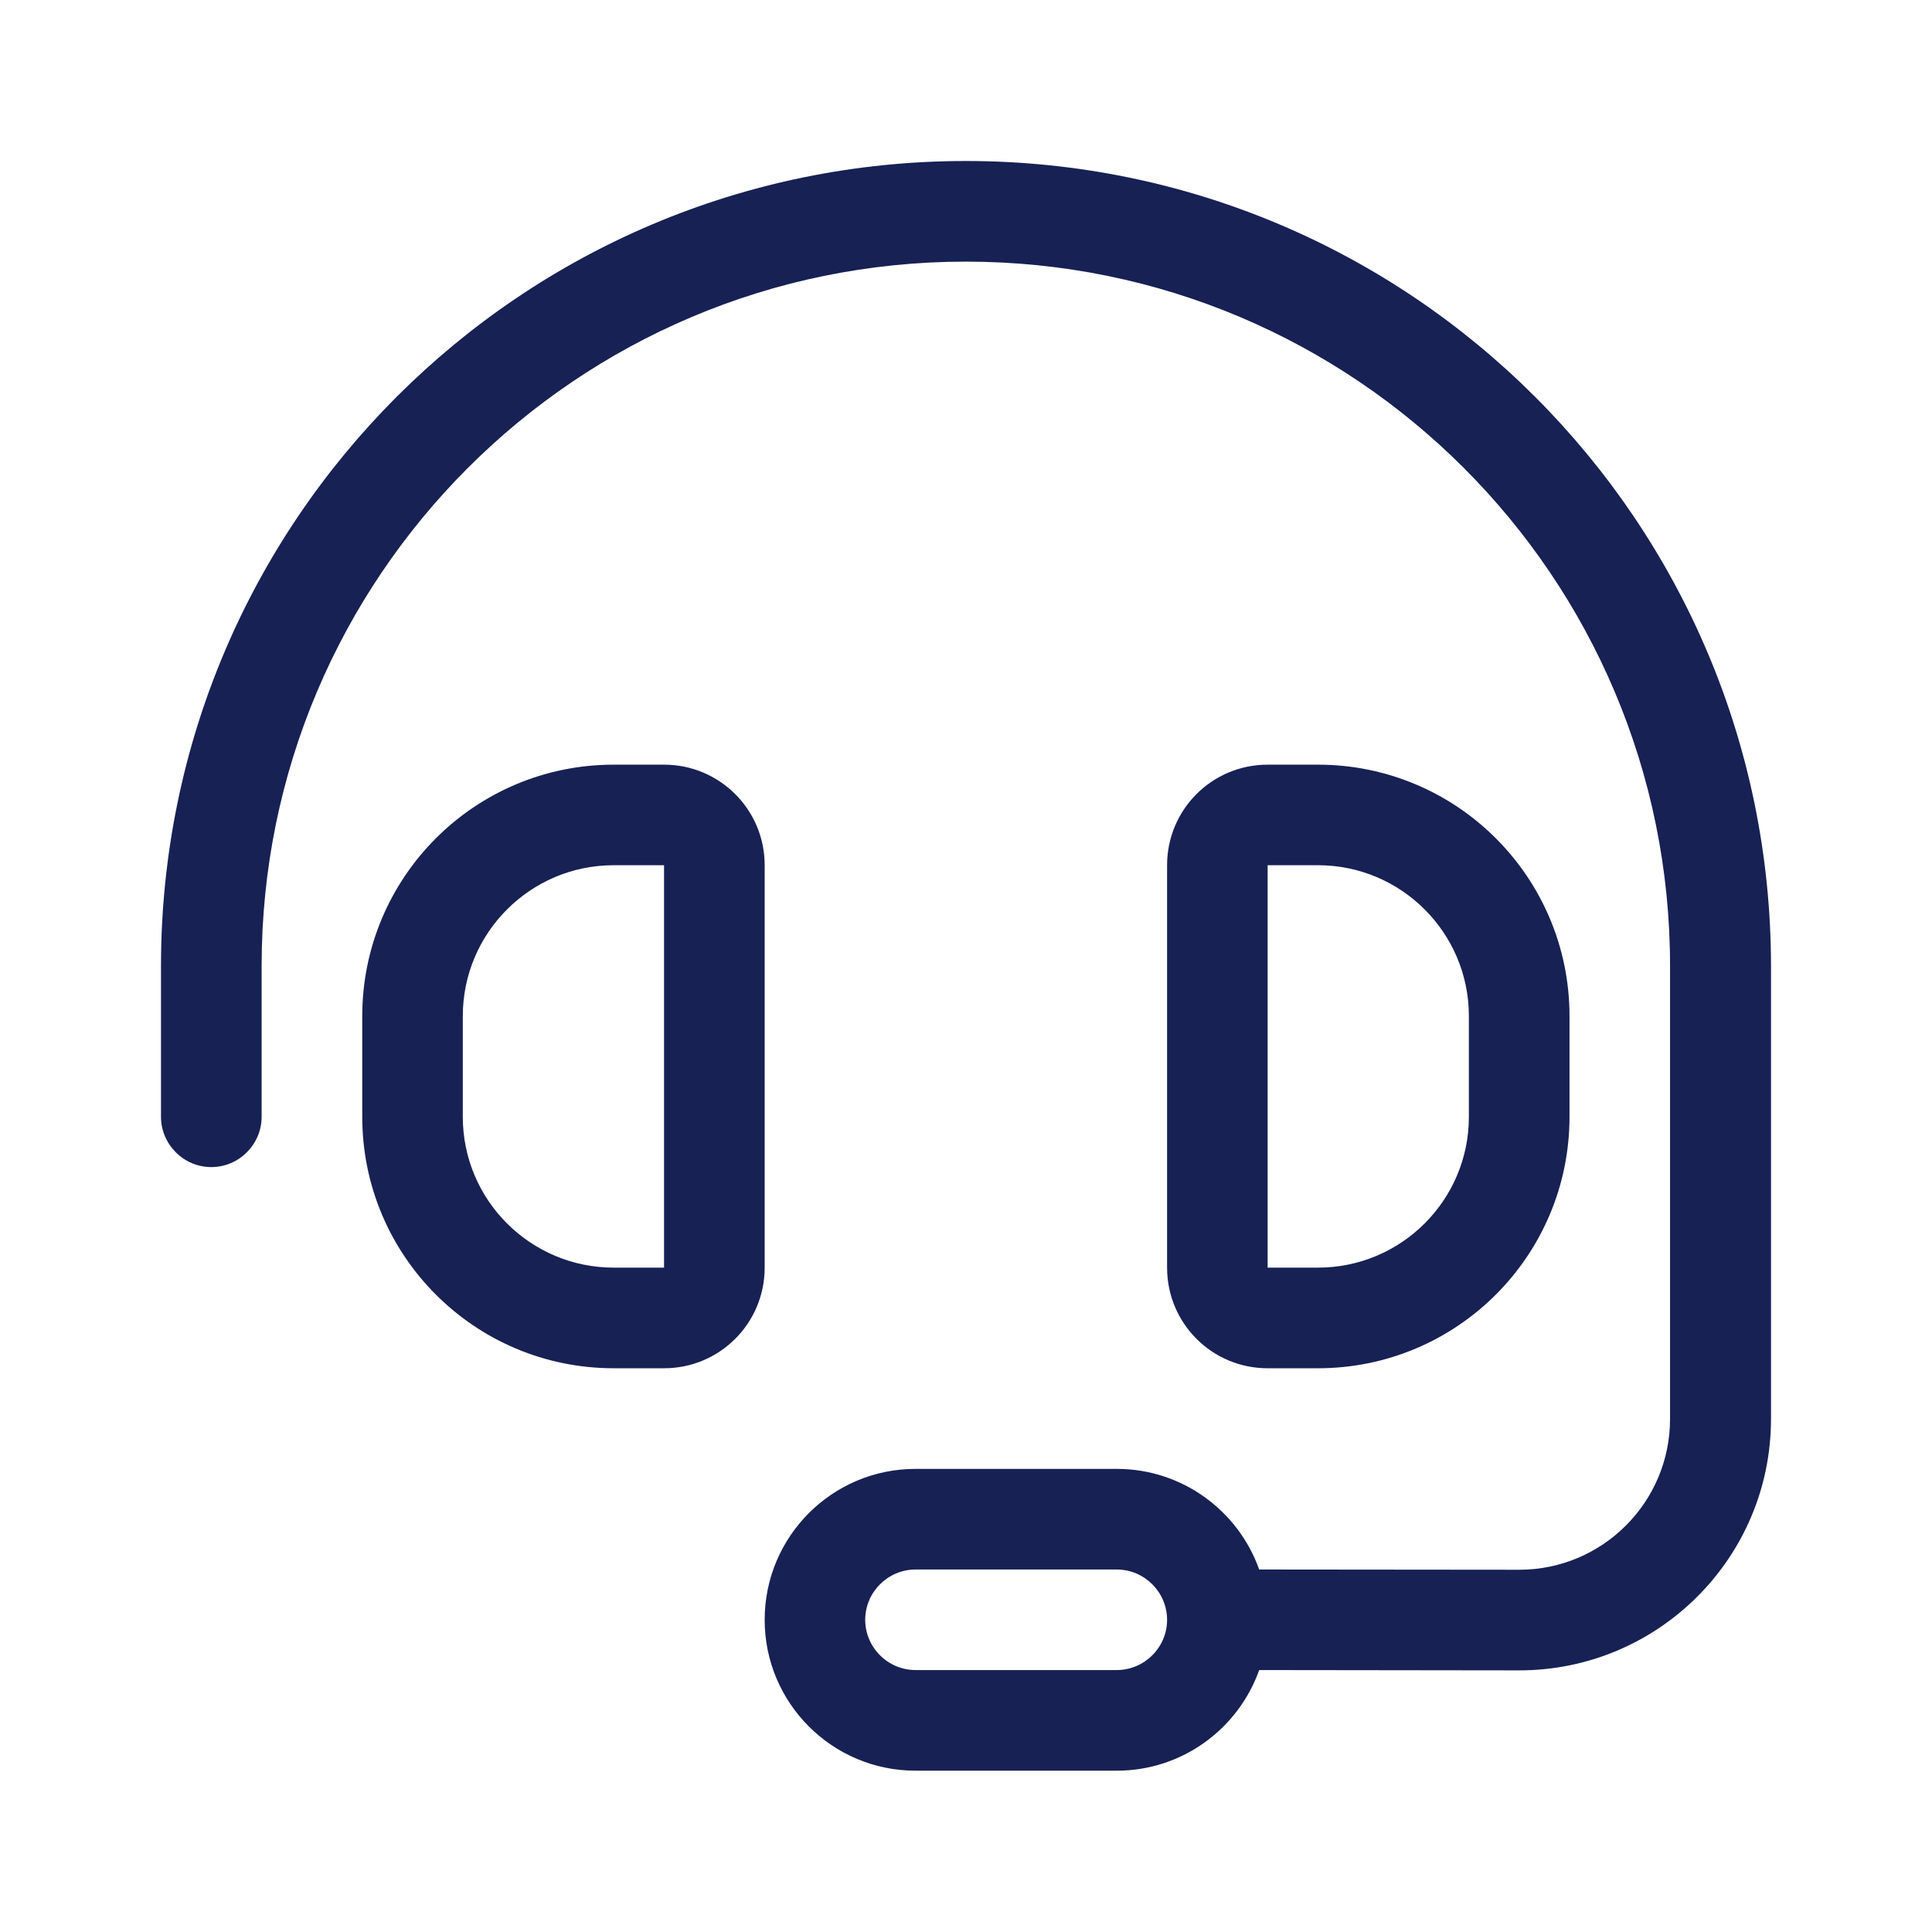 <svg width="24" height="24" viewBox="0 0 24 24" fill="none" xmlns="http://www.w3.org/2000/svg">
<path d="M3.25 11.998C3.25 7.167 7.167 3.25 11.998 3.25C16.829 3.25 20.746 7.167 20.746 11.998V17.626C20.746 18.661 19.907 19.5 18.872 19.5L15.642 19.497C15.384 18.77 14.689 18.247 13.873 18.247H11.373C10.338 18.247 9.499 19.087 9.499 20.122C9.499 21.156 10.338 21.996 11.373 21.996H13.873C14.689 21.996 15.384 21.473 15.642 20.746L18.872 20.75C20.598 20.75 22 19.352 22 17.626V11.998C21.996 6.476 17.52 2 11.998 2C6.476 2 2 6.476 2 11.998V13.873C2 14.216 2.281 14.498 2.625 14.498C2.969 14.498 3.25 14.216 3.25 13.873V11.998ZM14.498 20.122C14.498 20.465 14.216 20.746 13.873 20.746H11.373C11.03 20.746 10.748 20.465 10.748 20.122C10.748 19.778 11.03 19.497 11.373 19.497H13.873C14.216 19.497 14.498 19.778 14.498 20.122ZM7.624 10.748H8.249V15.747H7.624C6.589 15.747 5.749 14.908 5.749 13.873V12.623C5.749 11.588 6.589 10.748 7.624 10.748ZM4.5 12.623V13.873C4.5 15.599 5.898 16.997 7.624 16.997H8.249C8.94 16.997 9.499 16.439 9.499 15.747V10.748C9.499 10.057 8.94 9.499 8.249 9.499H7.624C5.898 9.499 4.5 10.897 4.5 12.623ZM15.747 10.748H16.372C17.407 10.748 18.247 11.588 18.247 12.623V13.873C18.247 14.908 17.407 15.747 16.372 15.747H15.747V10.748ZM16.372 9.499H15.747C15.056 9.499 14.498 10.057 14.498 10.748V15.747C14.498 16.439 15.056 16.997 15.747 16.997H16.372C18.098 16.997 19.497 15.599 19.497 13.873V12.623C19.497 10.897 18.098 9.499 16.372 9.499Z" fill="#172154"/>
</svg>

